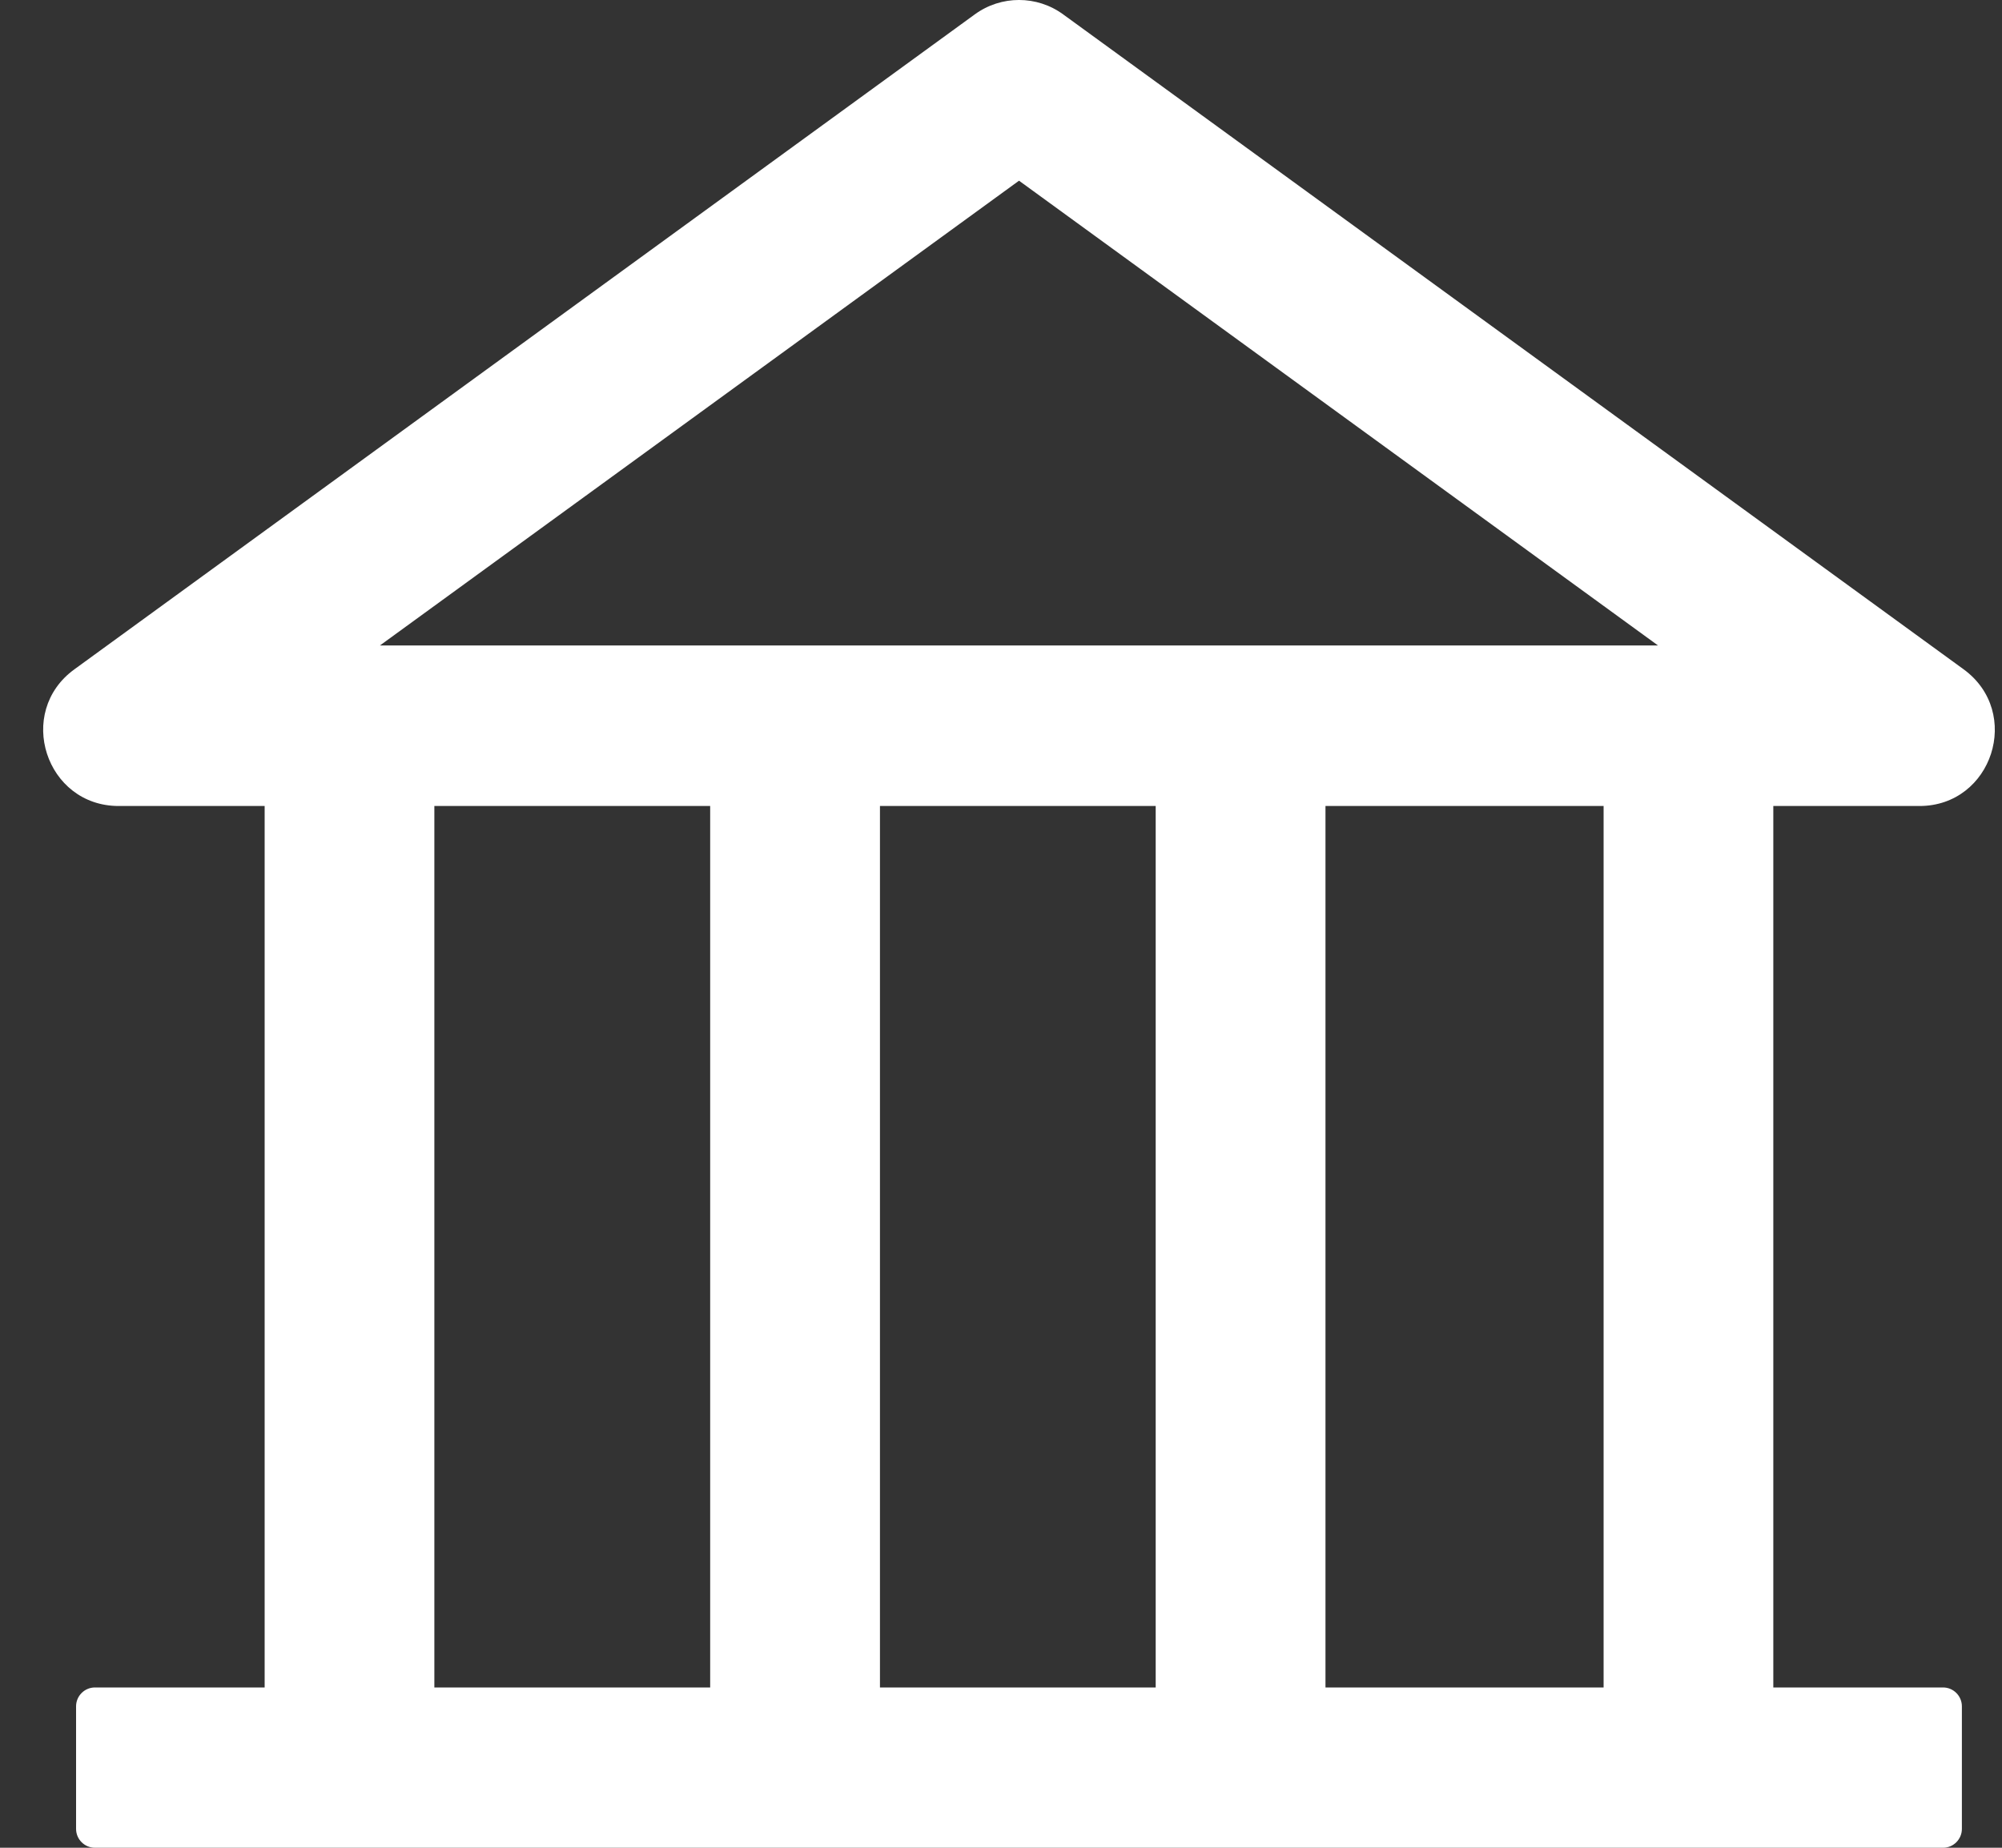 <svg width="26" height="24" viewBox="0 0 26 24" fill="none" xmlns="http://www.w3.org/2000/svg">
<rect x="0" y="0" width="26" height="24" fill="#333333" stroke="none"/>
<path fill-rule="evenodd" clip-rule="evenodd" d="M24.928 10.469C25.874 10.469 26.269 9.253 25.501 8.693L13.809 0.188C13.467 -0.063 13.001 -0.063 12.658 0.188L0.967 8.693C0.198 9.25 0.593 10.469 1.542 10.469H3.437V21.918H1.233C1.098 21.918 0.988 22.028 0.988 22.163V23.755C0.988 23.89 1.098 24 1.233 24H25.235C25.369 24 25.479 23.89 25.479 23.755V22.163C25.479 22.028 25.369 21.918 25.235 21.918H23.03V10.469H24.928ZM13.234 2.347L21.533 8.384H4.934L13.234 2.347ZM9.223 10.469H5.641V21.918H9.223V10.469ZM11.428 10.469H15.009V21.918H11.428V10.469ZM17.214 21.918H20.826V10.469H17.214V21.918Z" fill="white"/>
</svg>
